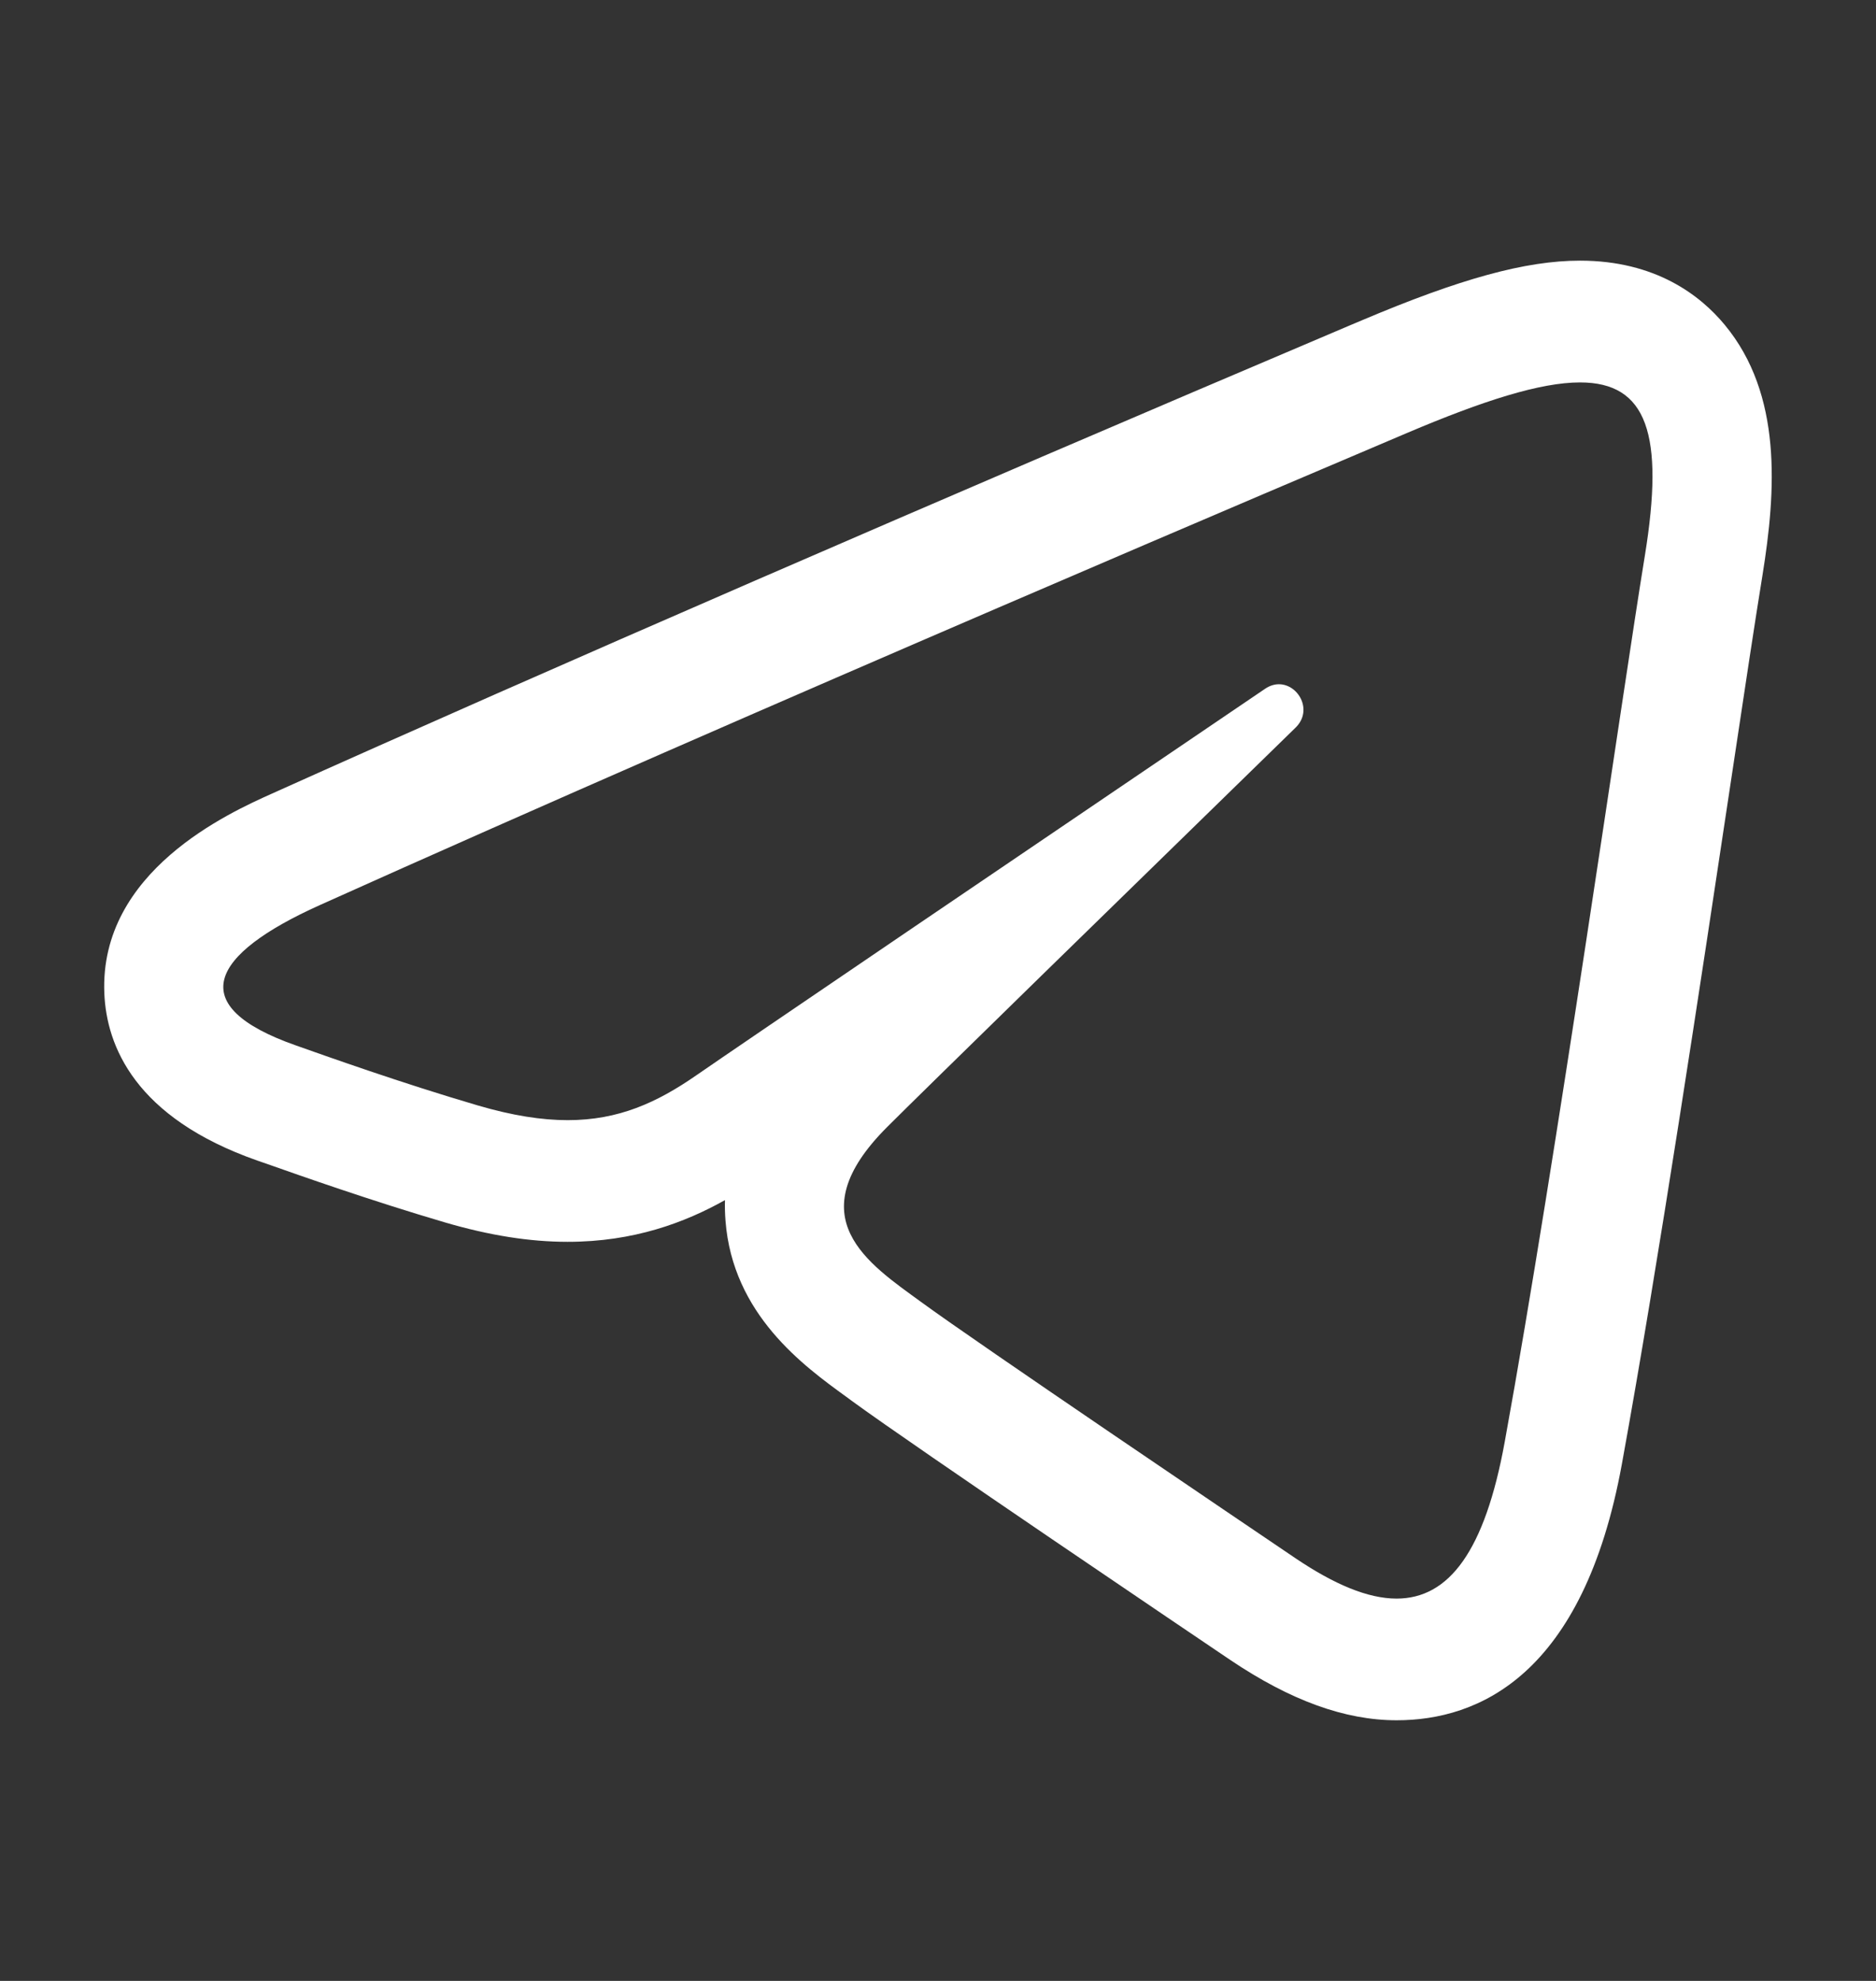 <svg width="18" height="19" viewBox="0 0 18 19" fill="none" xmlns="http://www.w3.org/2000/svg">
<rect x="0" y="0" width="18" height="19" fill="#333333" stroke="none"/>
<path d="M15.16 3.668C15.803 3.668 15.972 4.164 15.782 5.331C15.564 6.664 14.938 11.079 14.438 13.828C14.247 14.88 13.902 15.333 13.4 15.333C13.124 15.333 12.801 15.196 12.43 14.946C11.928 14.606 9.389 12.891 8.838 12.488C8.335 12.121 7.642 11.679 8.512 10.81C8.821 10.5 10.85 8.52 12.431 6.979C12.6 6.814 12.459 6.563 12.271 6.563C12.229 6.563 12.183 6.576 12.139 6.606C10.008 8.05 7.054 10.055 6.678 10.316C6.302 10.576 5.935 10.744 5.447 10.744C5.197 10.744 4.916 10.7 4.585 10.603C3.845 10.386 3.122 10.127 2.841 10.028C1.757 9.648 2.014 9.156 3.067 8.682C7.286 6.786 12.747 4.473 13.5 4.153C14.235 3.841 14.78 3.668 15.16 3.668ZM15.16 2.5C14.639 2.5 14.012 2.672 13.063 3.074L12.949 3.122C8.898 4.841 5.225 6.436 2.607 7.613C2.197 7.797 0.953 8.357 1.001 9.527C1.022 10.031 1.294 10.72 2.47 11.132L2.557 11.162C2.885 11.278 3.569 11.519 4.27 11.725C4.697 11.85 5.082 11.911 5.447 11.911C6.081 11.911 6.572 11.726 6.956 11.511C6.954 11.576 6.956 11.642 6.961 11.708C7.03 12.608 7.711 13.101 8.118 13.396L8.175 13.438C8.775 13.877 11.494 15.712 11.802 15.92C12.381 16.31 12.904 16.5 13.401 16.5C14.183 16.5 15.192 16.073 15.562 14.041C15.913 12.113 16.318 9.42 16.614 7.453C16.74 6.614 16.844 5.926 16.91 5.522C17.042 4.707 17.103 3.784 16.548 3.115C16.315 2.834 15.886 2.5 15.16 2.5Z" fill="white"/>
</svg>
